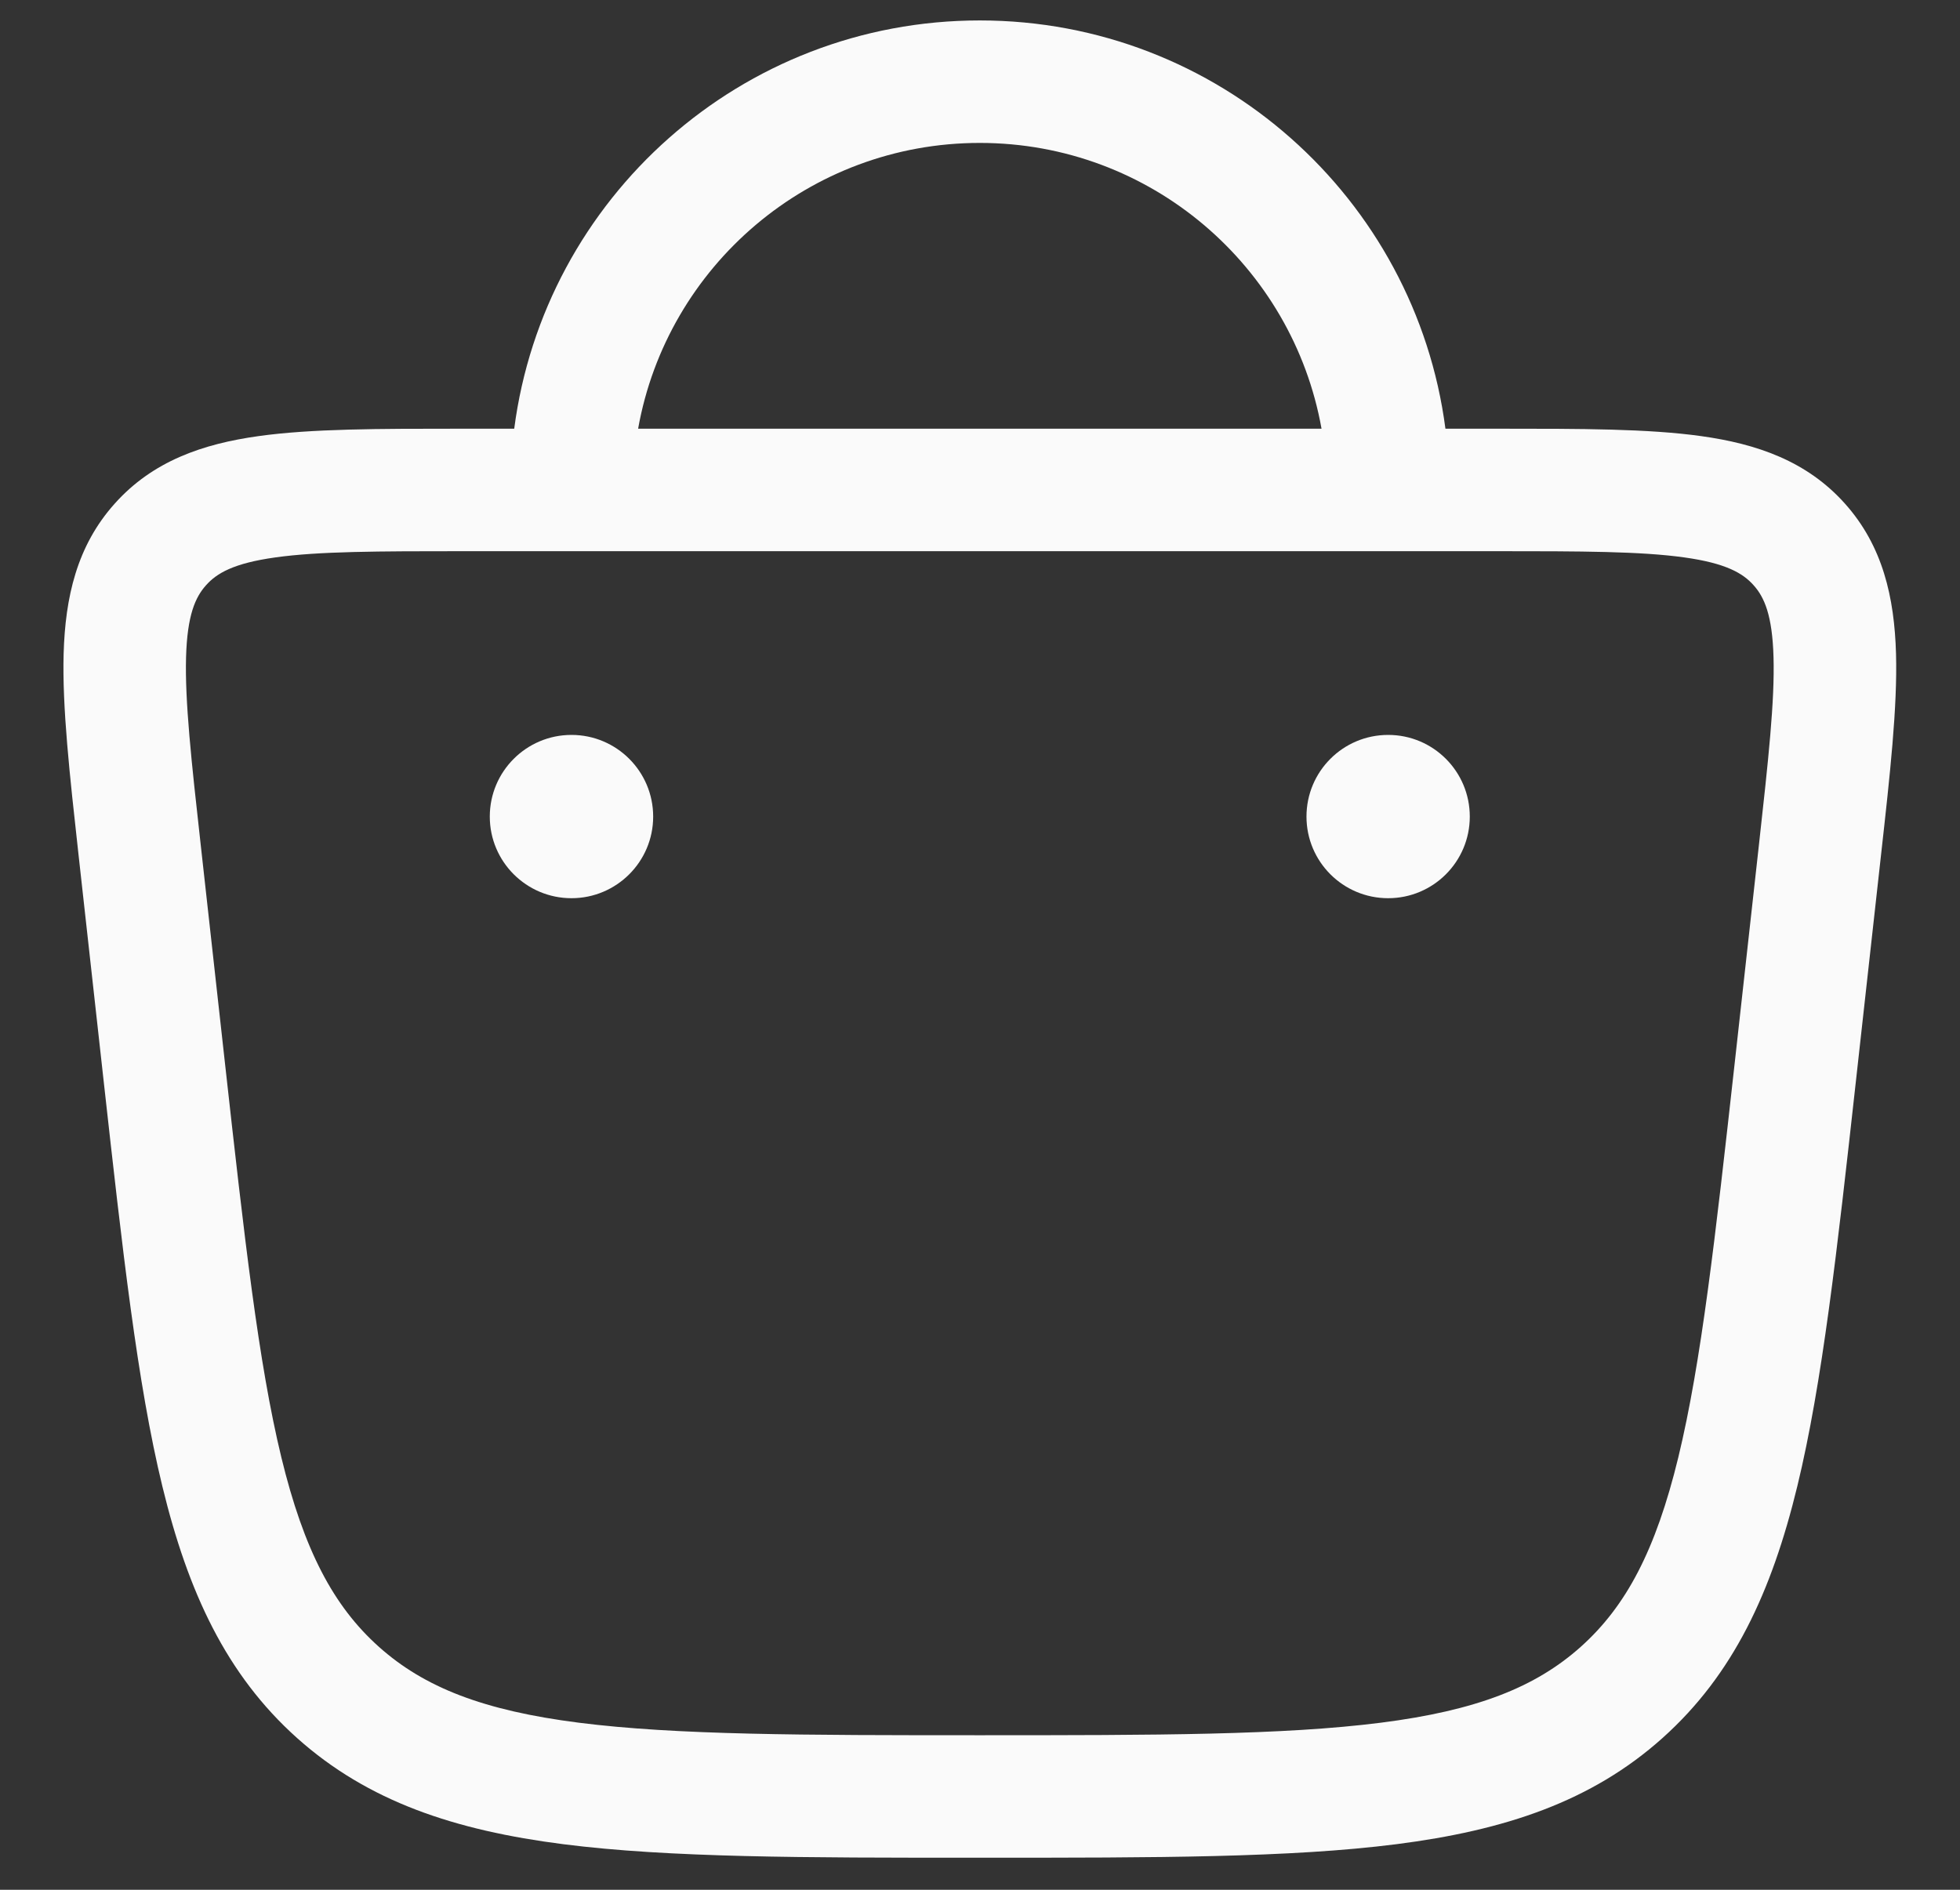 <svg width="28" height="27" viewBox="0 0 28 27" fill="none" xmlns="http://www.w3.org/2000/svg">
<rect x="0" y="0" width="28" height="27" fill="#333333" stroke="none"/>
<path fill-rule="evenodd" clip-rule="evenodd" d="M13.997 0.292C10.589 0.292 7.775 2.833 7.346 6.125L6.573 6.125C5.411 6.125 4.448 6.125 3.692 6.231C2.897 6.342 2.183 6.587 1.64 7.194C1.096 7.8 0.932 8.537 0.909 9.34C0.888 10.103 0.994 11.06 1.122 12.214L1.481 15.447C1.75 17.863 1.961 19.76 2.319 21.234C2.686 22.746 3.231 23.925 4.244 24.832C5.259 25.74 6.497 26.151 8.048 26.349C9.562 26.542 11.485 26.542 13.935 26.542H14.06C16.51 26.542 18.432 26.542 19.947 26.349C21.498 26.151 22.736 25.74 23.75 24.832C24.763 23.925 25.309 22.746 25.676 21.234C26.034 19.76 26.245 17.863 26.513 15.447L26.872 12.214C27.001 11.06 27.107 10.102 27.086 9.34C27.063 8.537 26.898 7.8 26.355 7.194C25.812 6.587 25.098 6.342 24.303 6.231C23.547 6.125 22.584 6.125 21.422 6.125L20.649 6.125C20.22 2.834 17.406 0.292 13.997 0.292ZM13.997 2.042C16.437 2.042 18.465 3.804 18.879 6.125H9.116C9.529 3.804 11.557 2.042 13.997 2.042ZM2.944 8.361C3.096 8.19 3.338 8.047 3.934 7.964C4.554 7.877 5.394 7.875 6.637 7.875H21.358C22.6 7.875 23.44 7.877 24.061 7.964C24.657 8.047 24.899 8.19 25.051 8.361C25.204 8.531 25.319 8.787 25.336 9.389C25.354 10.015 25.263 10.85 25.126 12.085L24.781 15.192C24.504 17.683 24.304 19.468 23.976 20.821C23.653 22.15 23.231 22.948 22.583 23.528C21.936 24.107 21.093 24.439 19.726 24.613C18.335 24.79 16.523 24.792 13.997 24.792C11.472 24.792 9.66 24.79 8.269 24.613C6.902 24.439 6.059 24.107 5.412 23.528C4.764 22.948 4.342 22.15 4.019 20.821C3.691 19.468 3.491 17.683 3.214 15.192L2.869 12.085C2.731 10.85 2.641 10.015 2.658 9.389C2.675 8.787 2.791 8.531 2.944 8.361Z" fill="#FAFAFA"/>
<path d="M20.997 11.667C20.997 12.311 20.475 12.833 19.831 12.833C19.186 12.833 18.664 12.311 18.664 11.667C18.664 11.022 19.186 10.5 19.831 10.5C20.475 10.5 20.997 11.022 20.997 11.667Z" fill="#FAFAFA"/>
<path d="M9.331 11.667C9.331 12.311 8.808 12.833 8.164 12.833C7.52 12.833 6.997 12.311 6.997 11.667C6.997 11.022 7.52 10.5 8.164 10.5C8.808 10.5 9.331 11.022 9.331 11.667Z" fill="#FAFAFA"/>
</svg>
